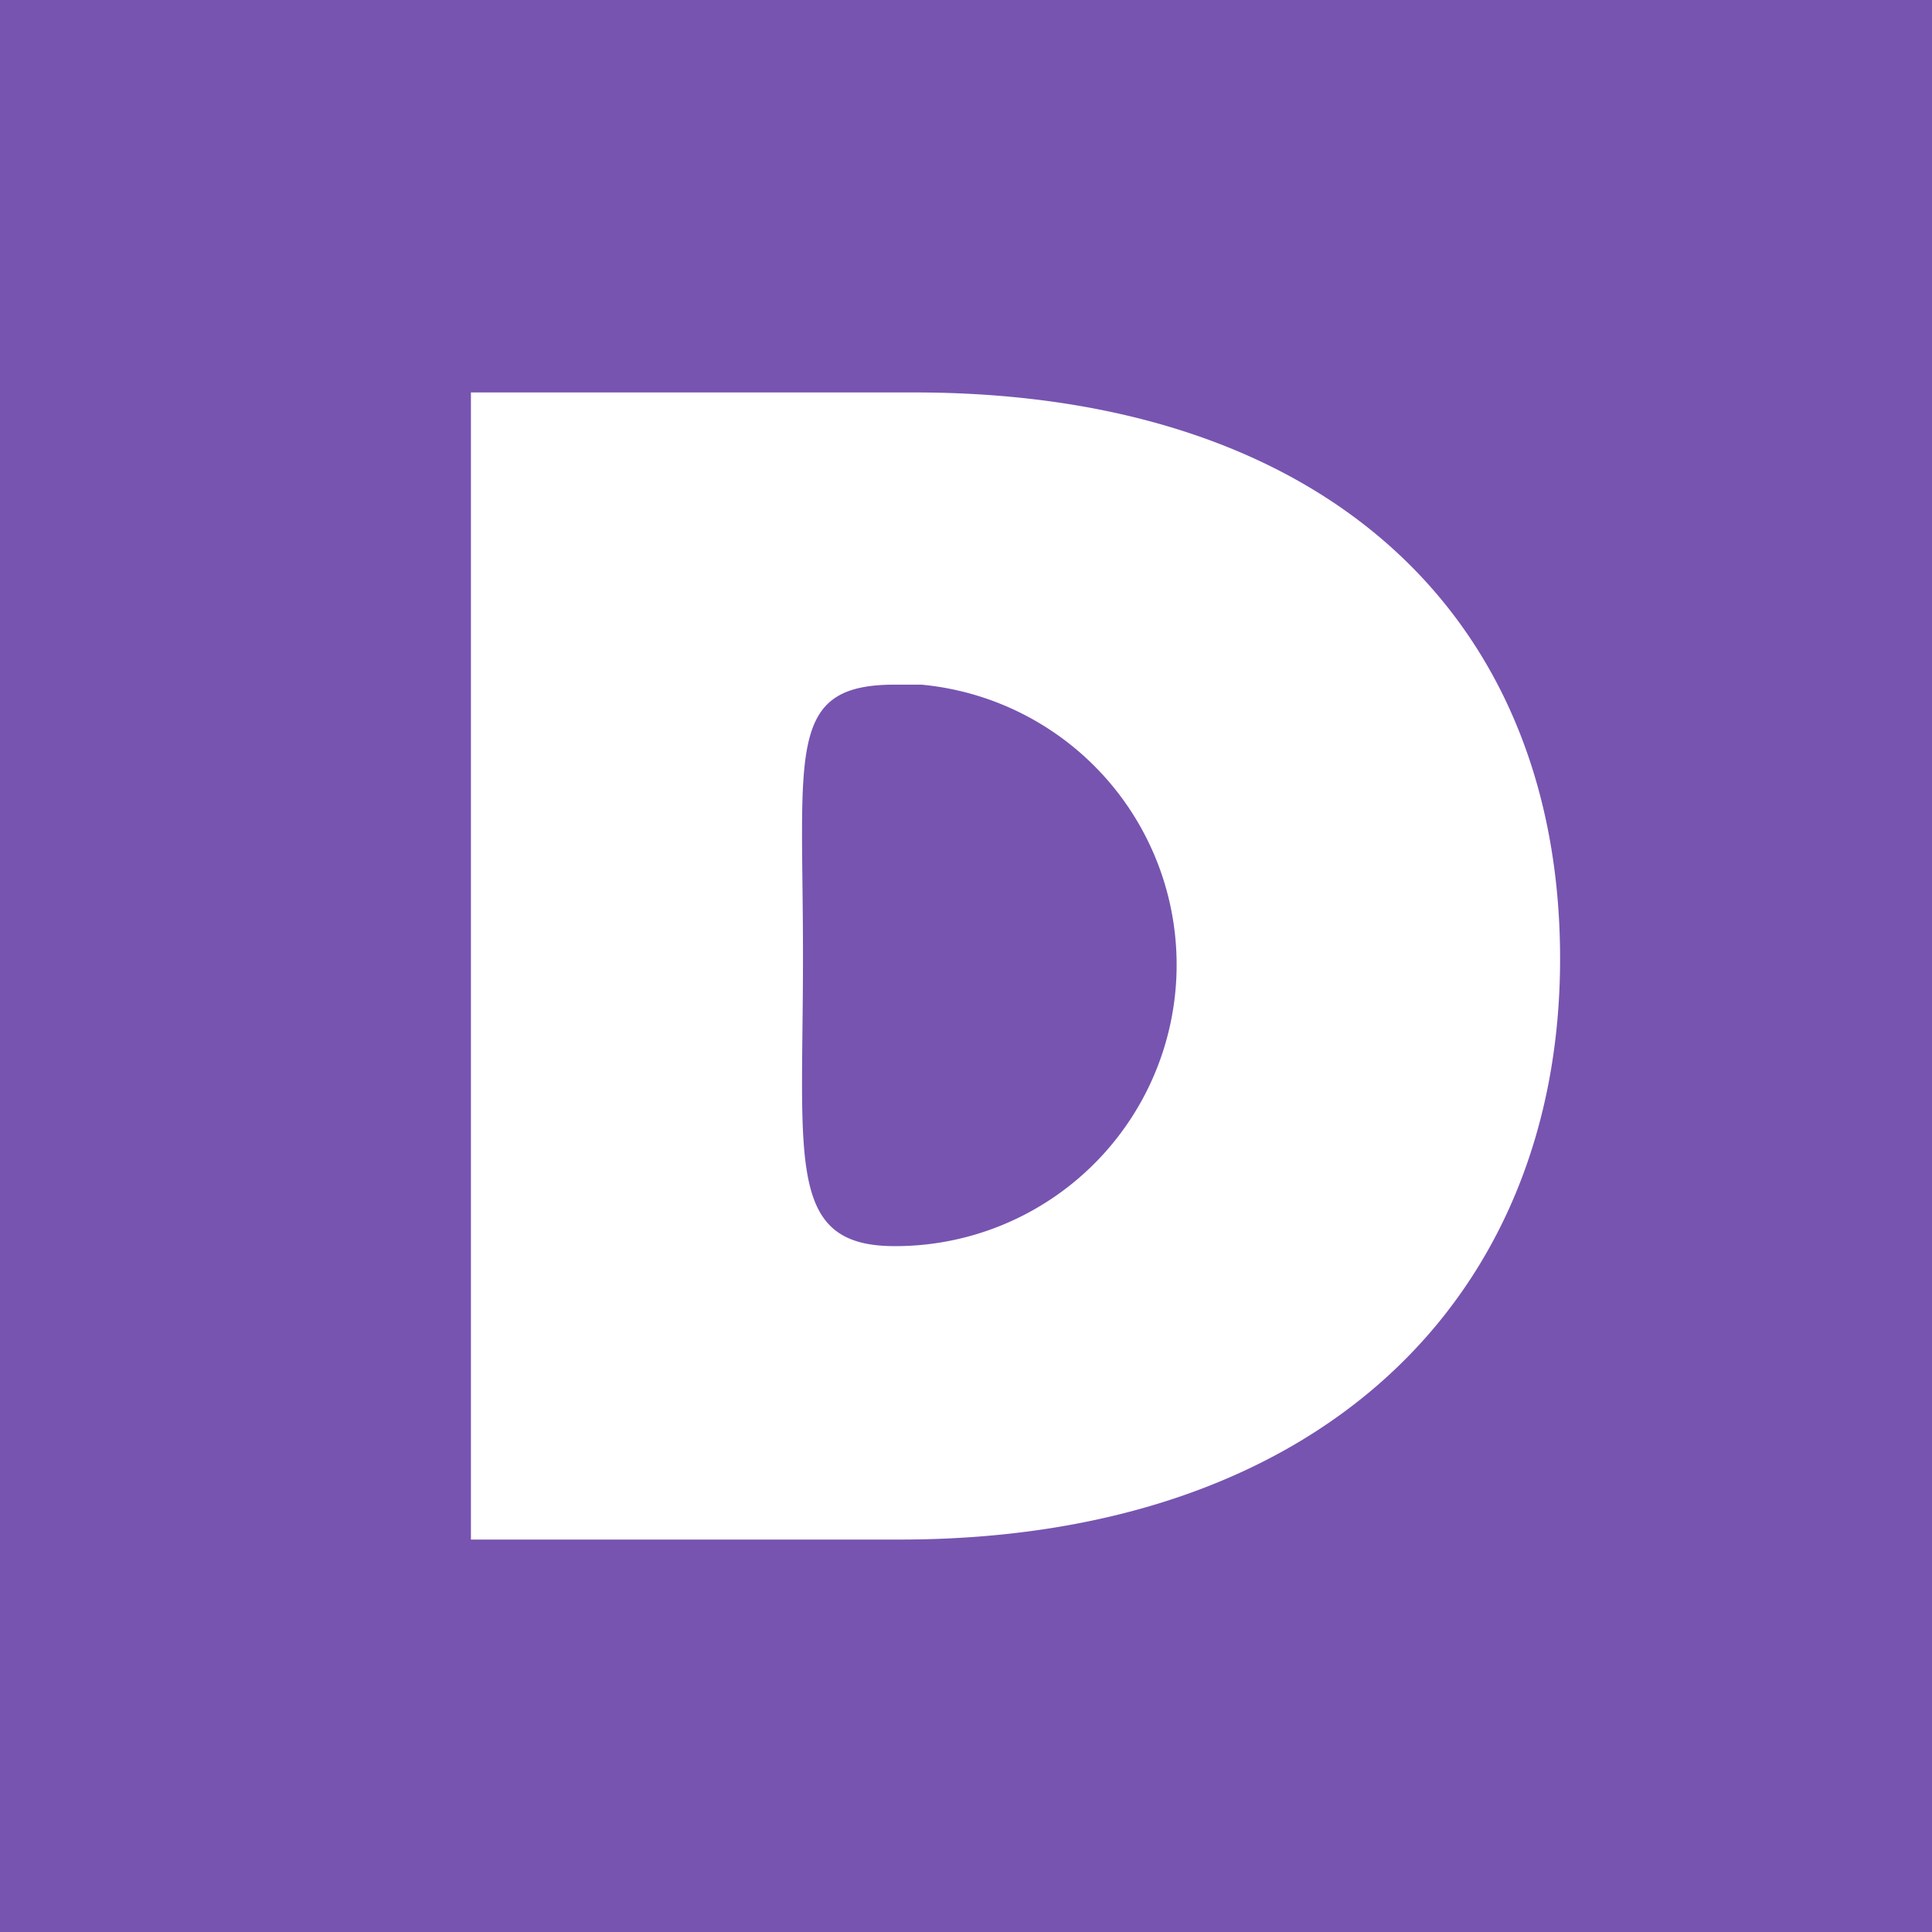 <svg xmlns="http://www.w3.org/2000/svg" viewBox="0 0 16 16">
  <style>
    .foreground { fill: #fff; }
    .background { fill: #7754b0; }
    @media (prefers-color-scheme: dark) {
      .background { fill: #0dd9e4; }
    }
  </style>
  <path class="background" d="M0,0V16H16V0Z"/>
  <path class="foreground" d="M7.57,3.25H3.9v9.5H7.45c3.48,0,5.47-2,5.47-4.81S11,3.25,7.57,3.25Zm-.16,7.07c-.9,0-.76-.7-.76-2.4s-.14-2.25.76-2.25h.22a2.33,2.33,0,0,1-.22,4.65Z"/>
</svg>
